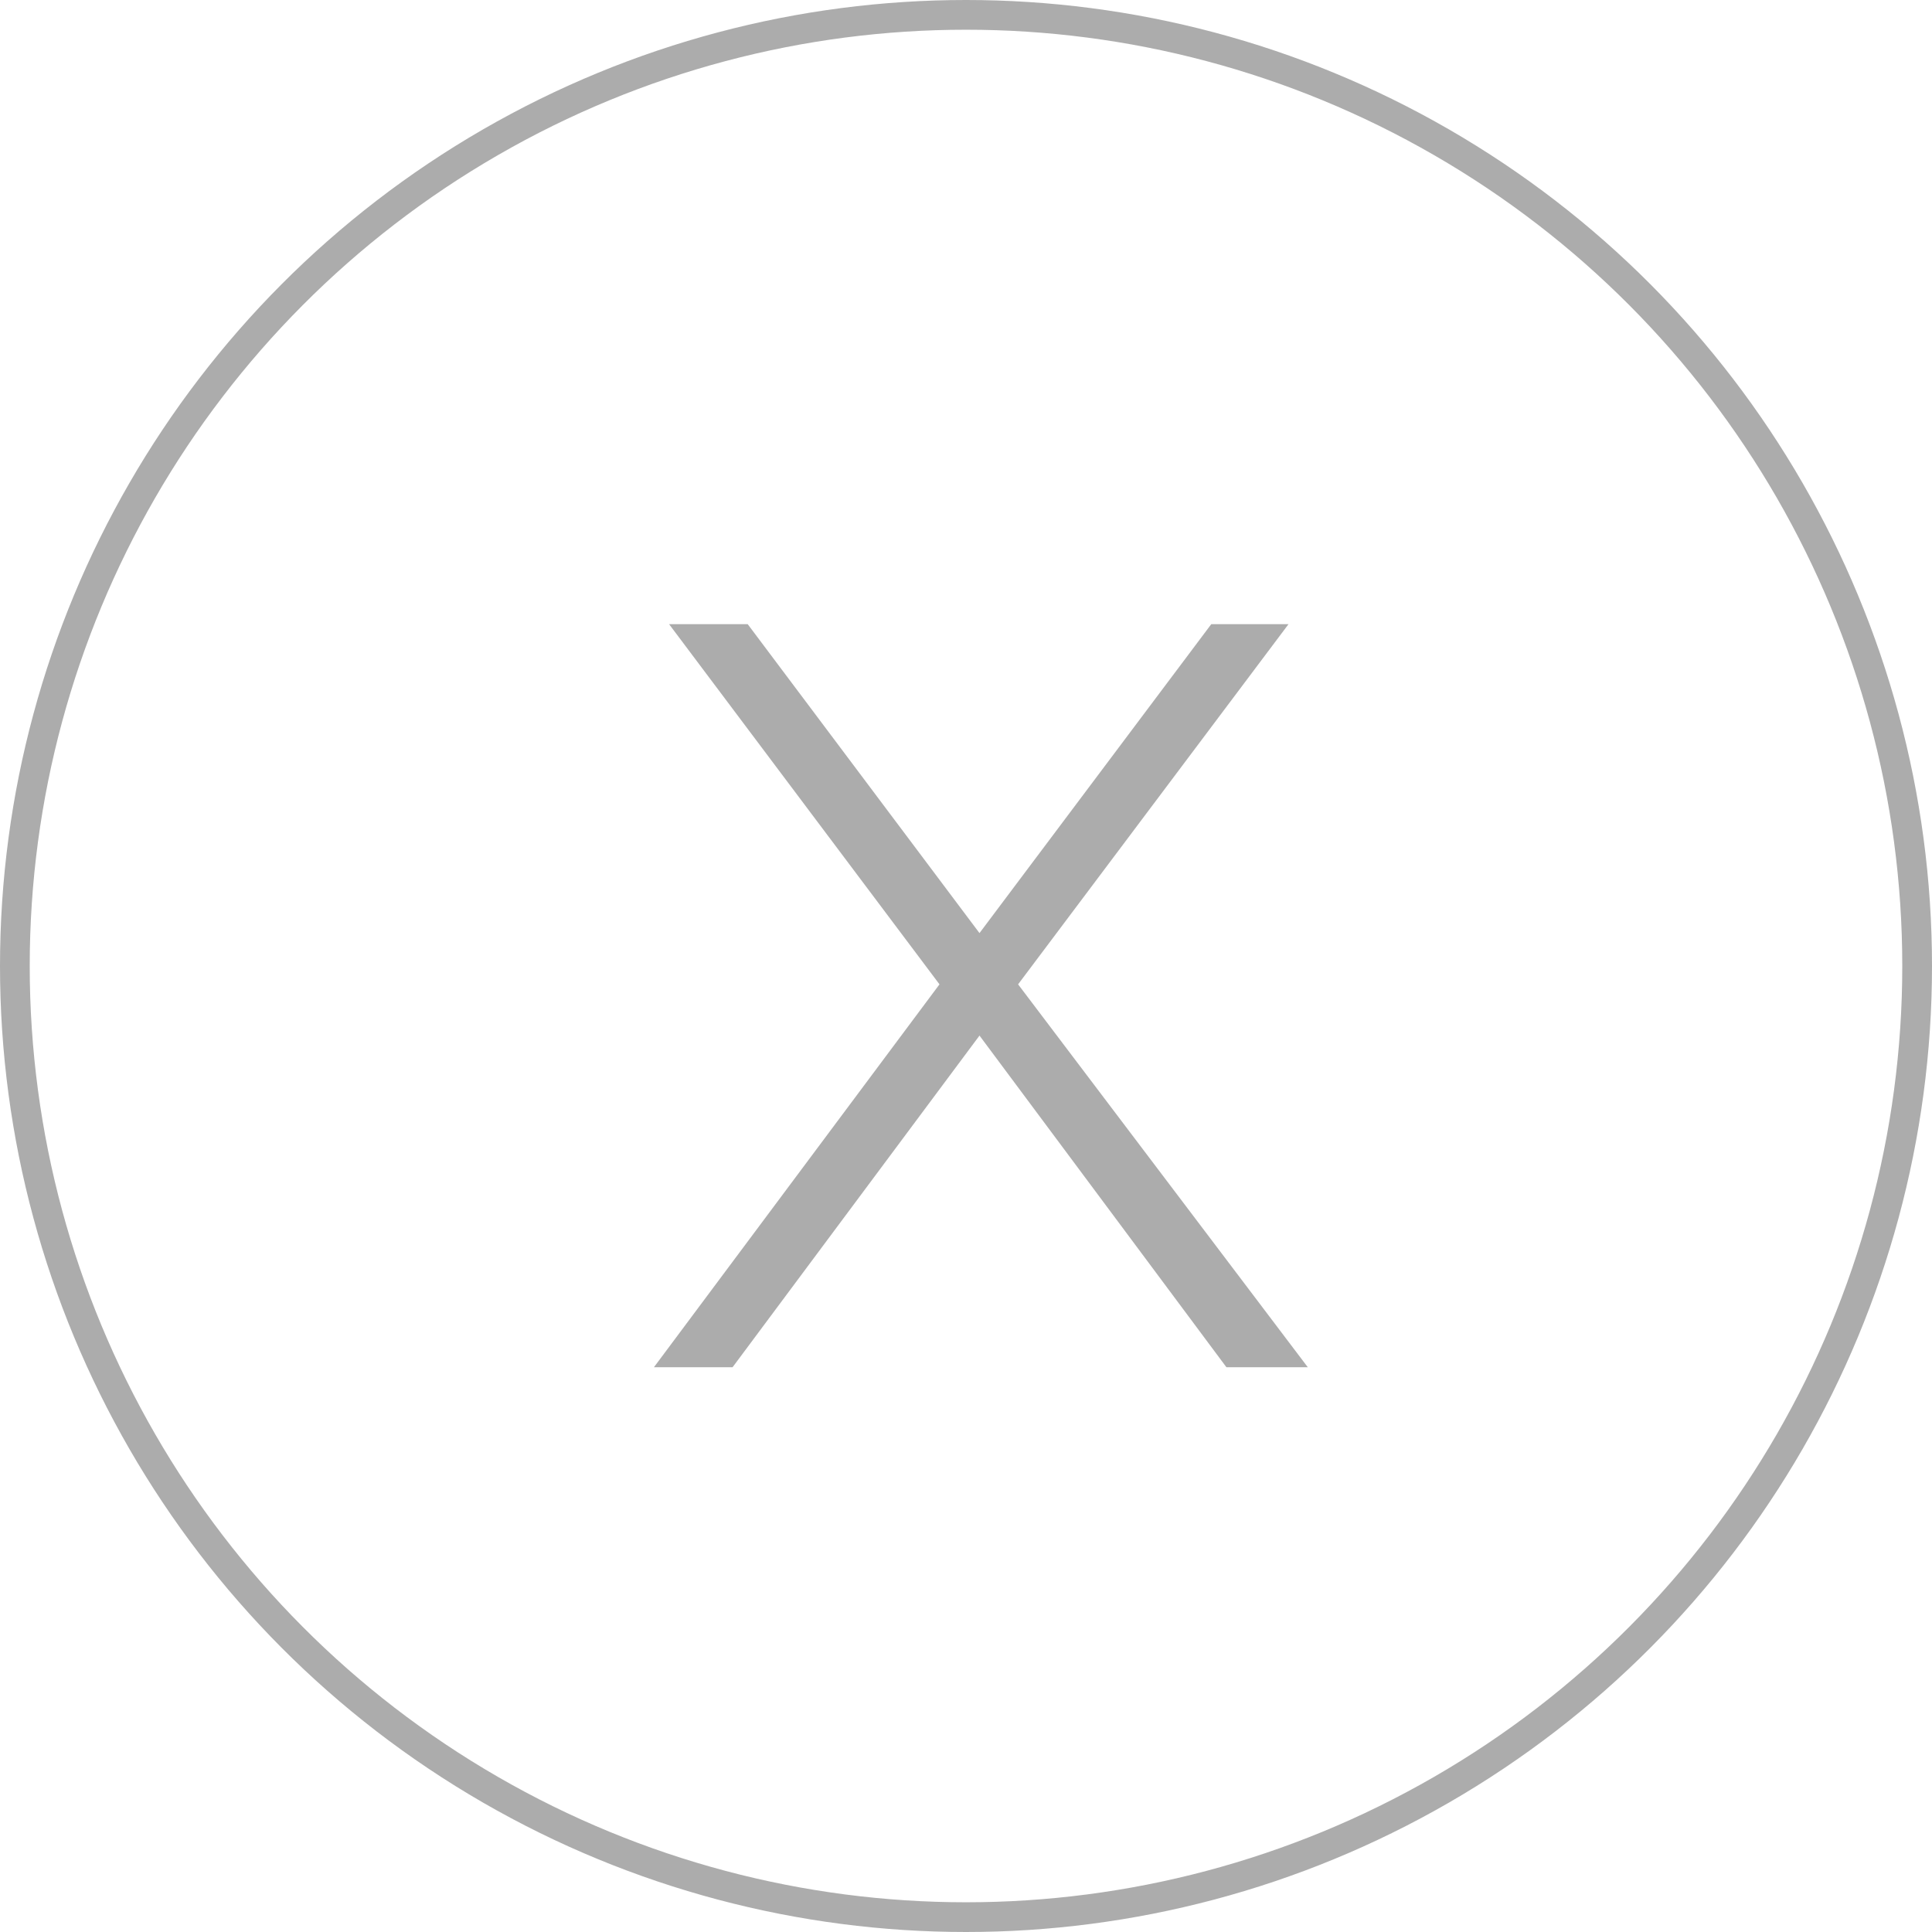 <svg width="65" height="65" viewBox="0 0 65 65" fill="none" xmlns="http://www.w3.org/2000/svg">
<circle cx="32.5" cy="32.5" r="32" stroke="#ACACAC"/>
<path d="M41.262 46L32.954 34.841L24.646 46H22L31.608 33.117L22.511 21H25.156L32.954 31.393L40.751 21H43.35L34.253 33.117L44 46H41.262Z" fill="#ACACAC"/>
</svg>
